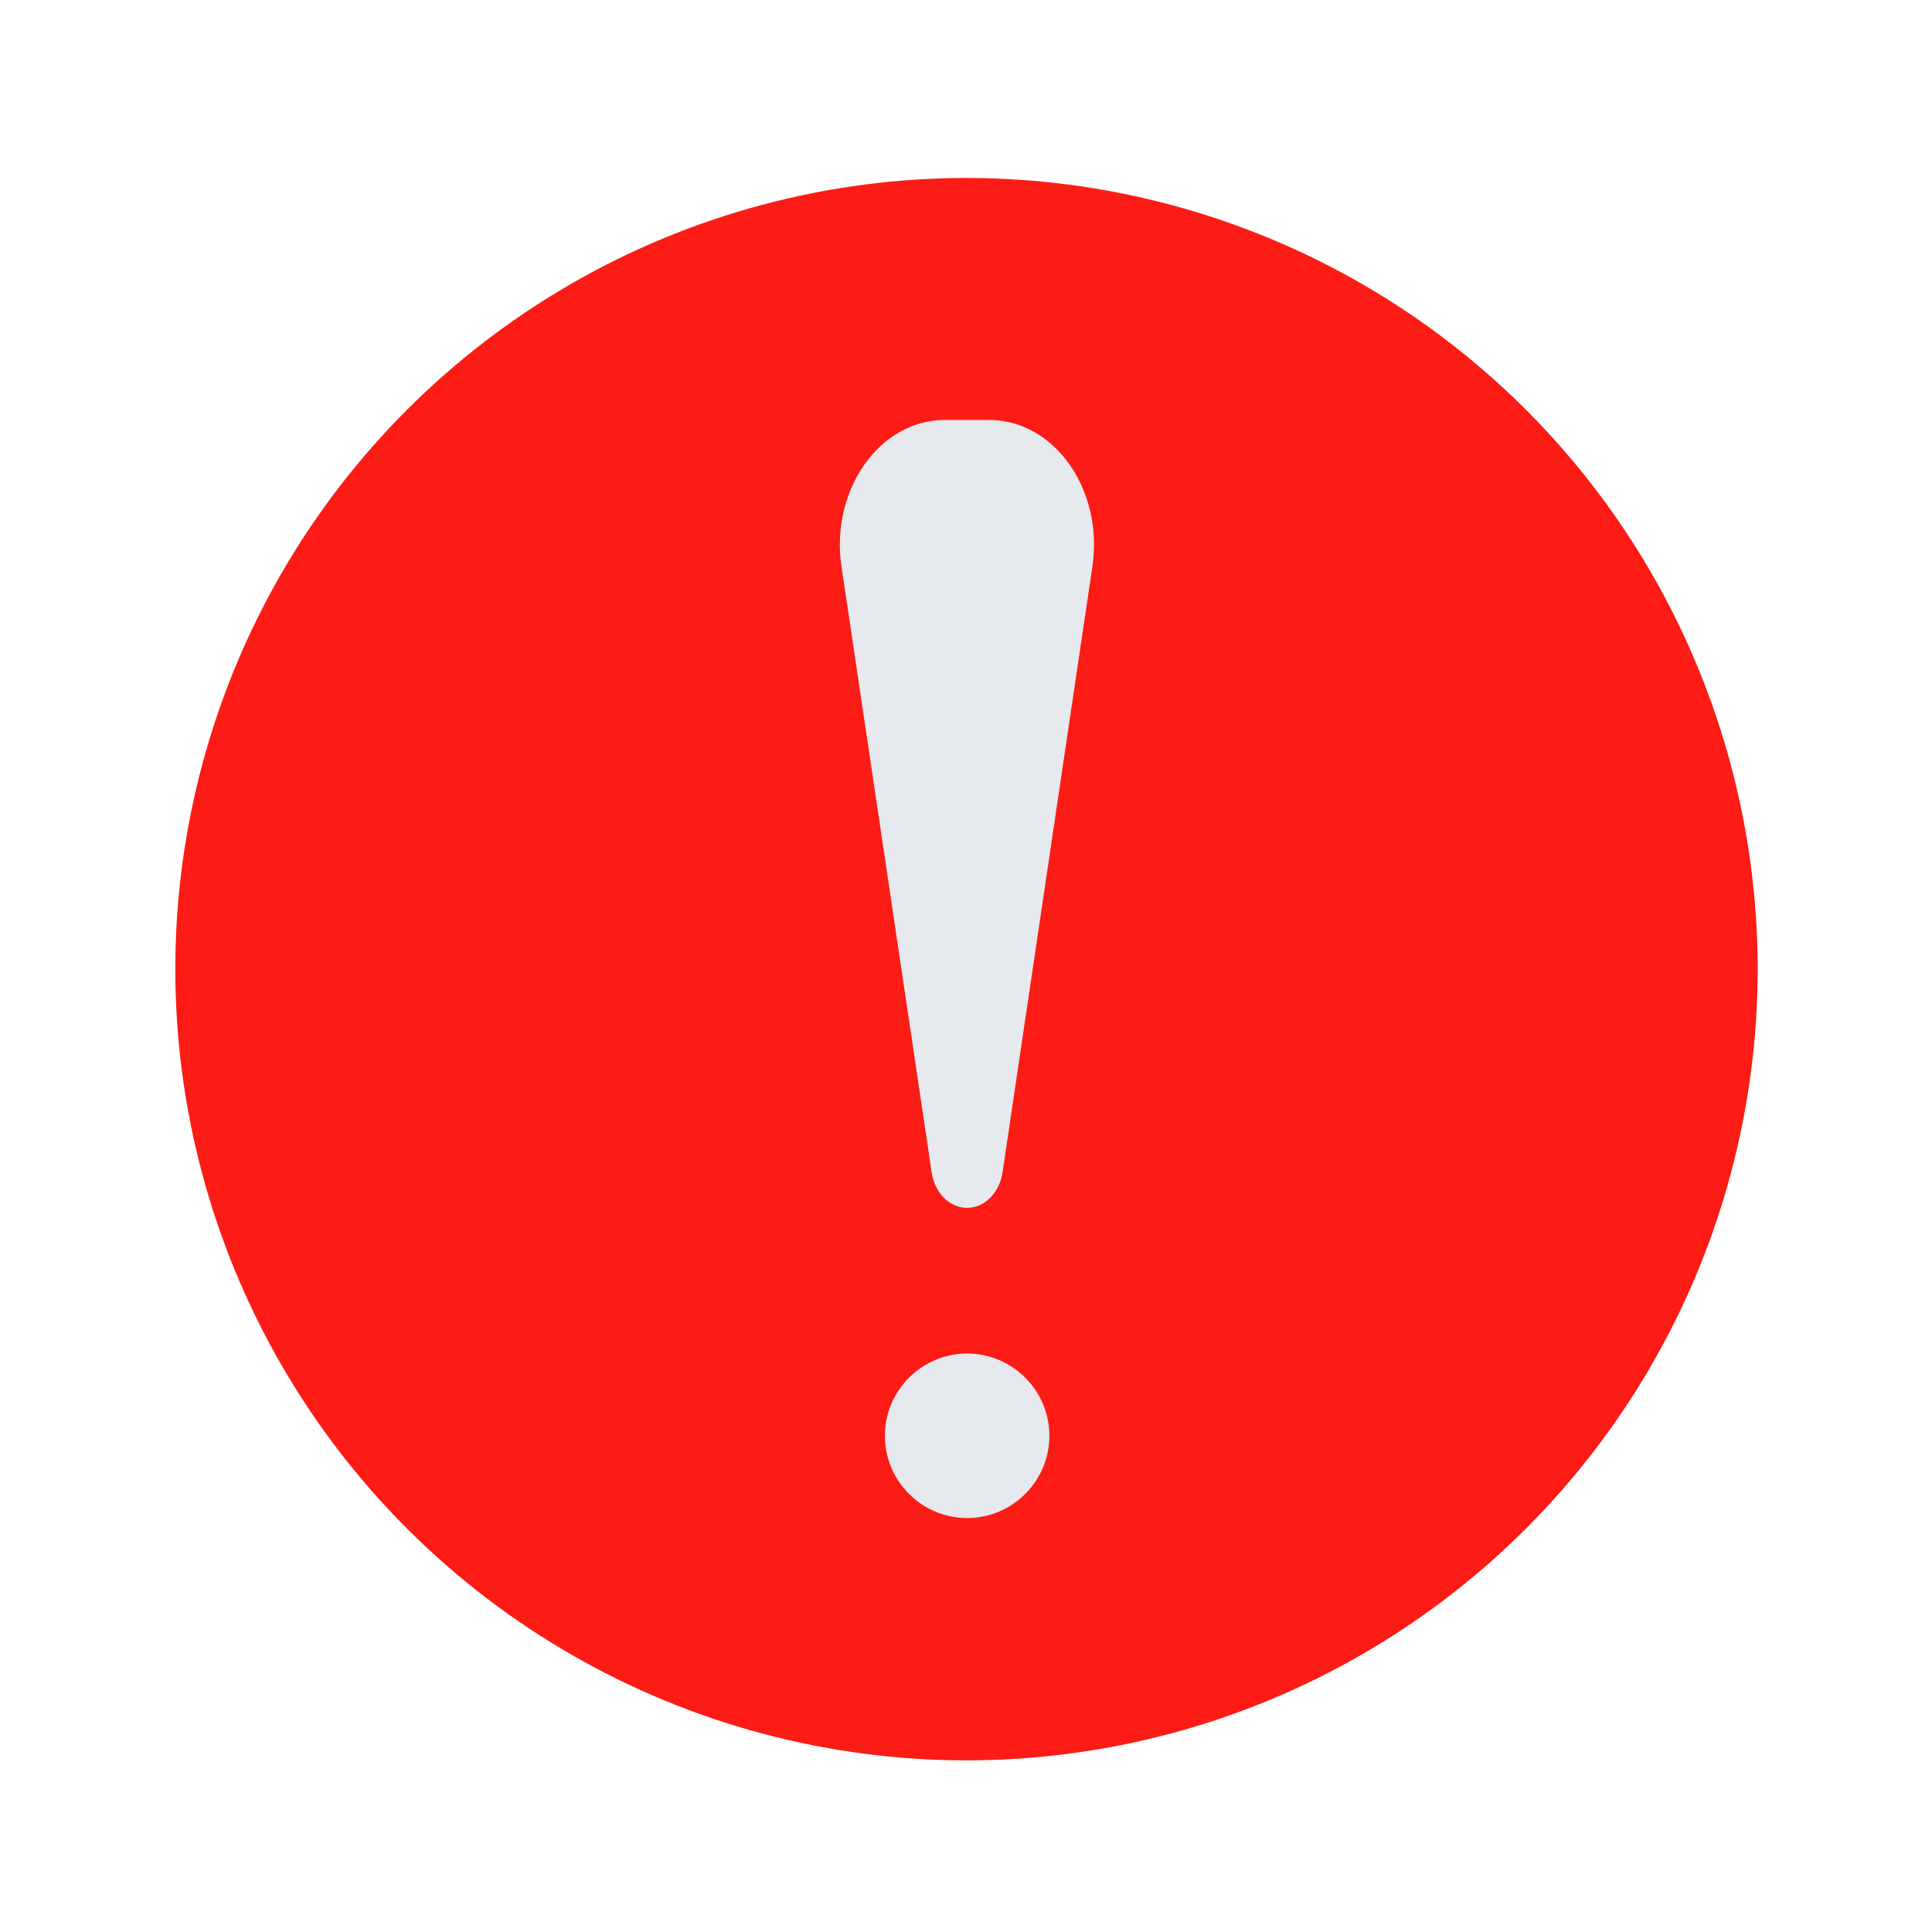<?xml version="1.0" encoding="utf-8"?>
<!-- Generator: Adobe Illustrator 27.7.0, SVG Export Plug-In . SVG Version: 6.00 Build 0)  -->
<svg version="1.1" id="Layer_1" xmlns="http://www.w3.org/2000/svg" xmlns:xlink="http://www.w3.org/1999/xlink" x="0px" y="0px"
	 viewBox="0 0 512 512" style="enable-background:new 0 0 512 512;" xml:space="preserve">
<style type="text/css">
	.st0{fill-rule:evenodd;clip-rule:evenodd;fill:#FC1C15;}
	.st1{fill-rule:evenodd;clip-rule:evenodd;fill:#E6E9ED;}
</style>
<g>
	<g>
		<g>
			
				<ellipse transform="matrix(0.707 -0.707 0.707 0.707 -106.562 256.416)" class="st0" cx="256.2" cy="256.8" rx="209.7" ry="209.7"/>
			<g>
				<path class="st1" d="M256.3,320.1c-4.7,0-8.6-4-9.4-9.4L223,150.1c-3-20.2,10.1-38.8,27.3-38.8h11.9c17.2,0,30.3,18.5,27.3,38.8
					l-23.8,160.5C264.9,316.1,260.9,320.1,256.3,320.1L256.3,320.1z"/>
				<path class="st1" d="M278.1,380.5c0-12-9.8-21.8-21.8-21.8c-12,0-21.8,9.8-21.8,21.8s9.8,21.8,21.8,21.8
					C268.3,402.3,278.1,392.5,278.1,380.5z"/>
			</g>
		</g>
	</g>
</g>
</svg>
